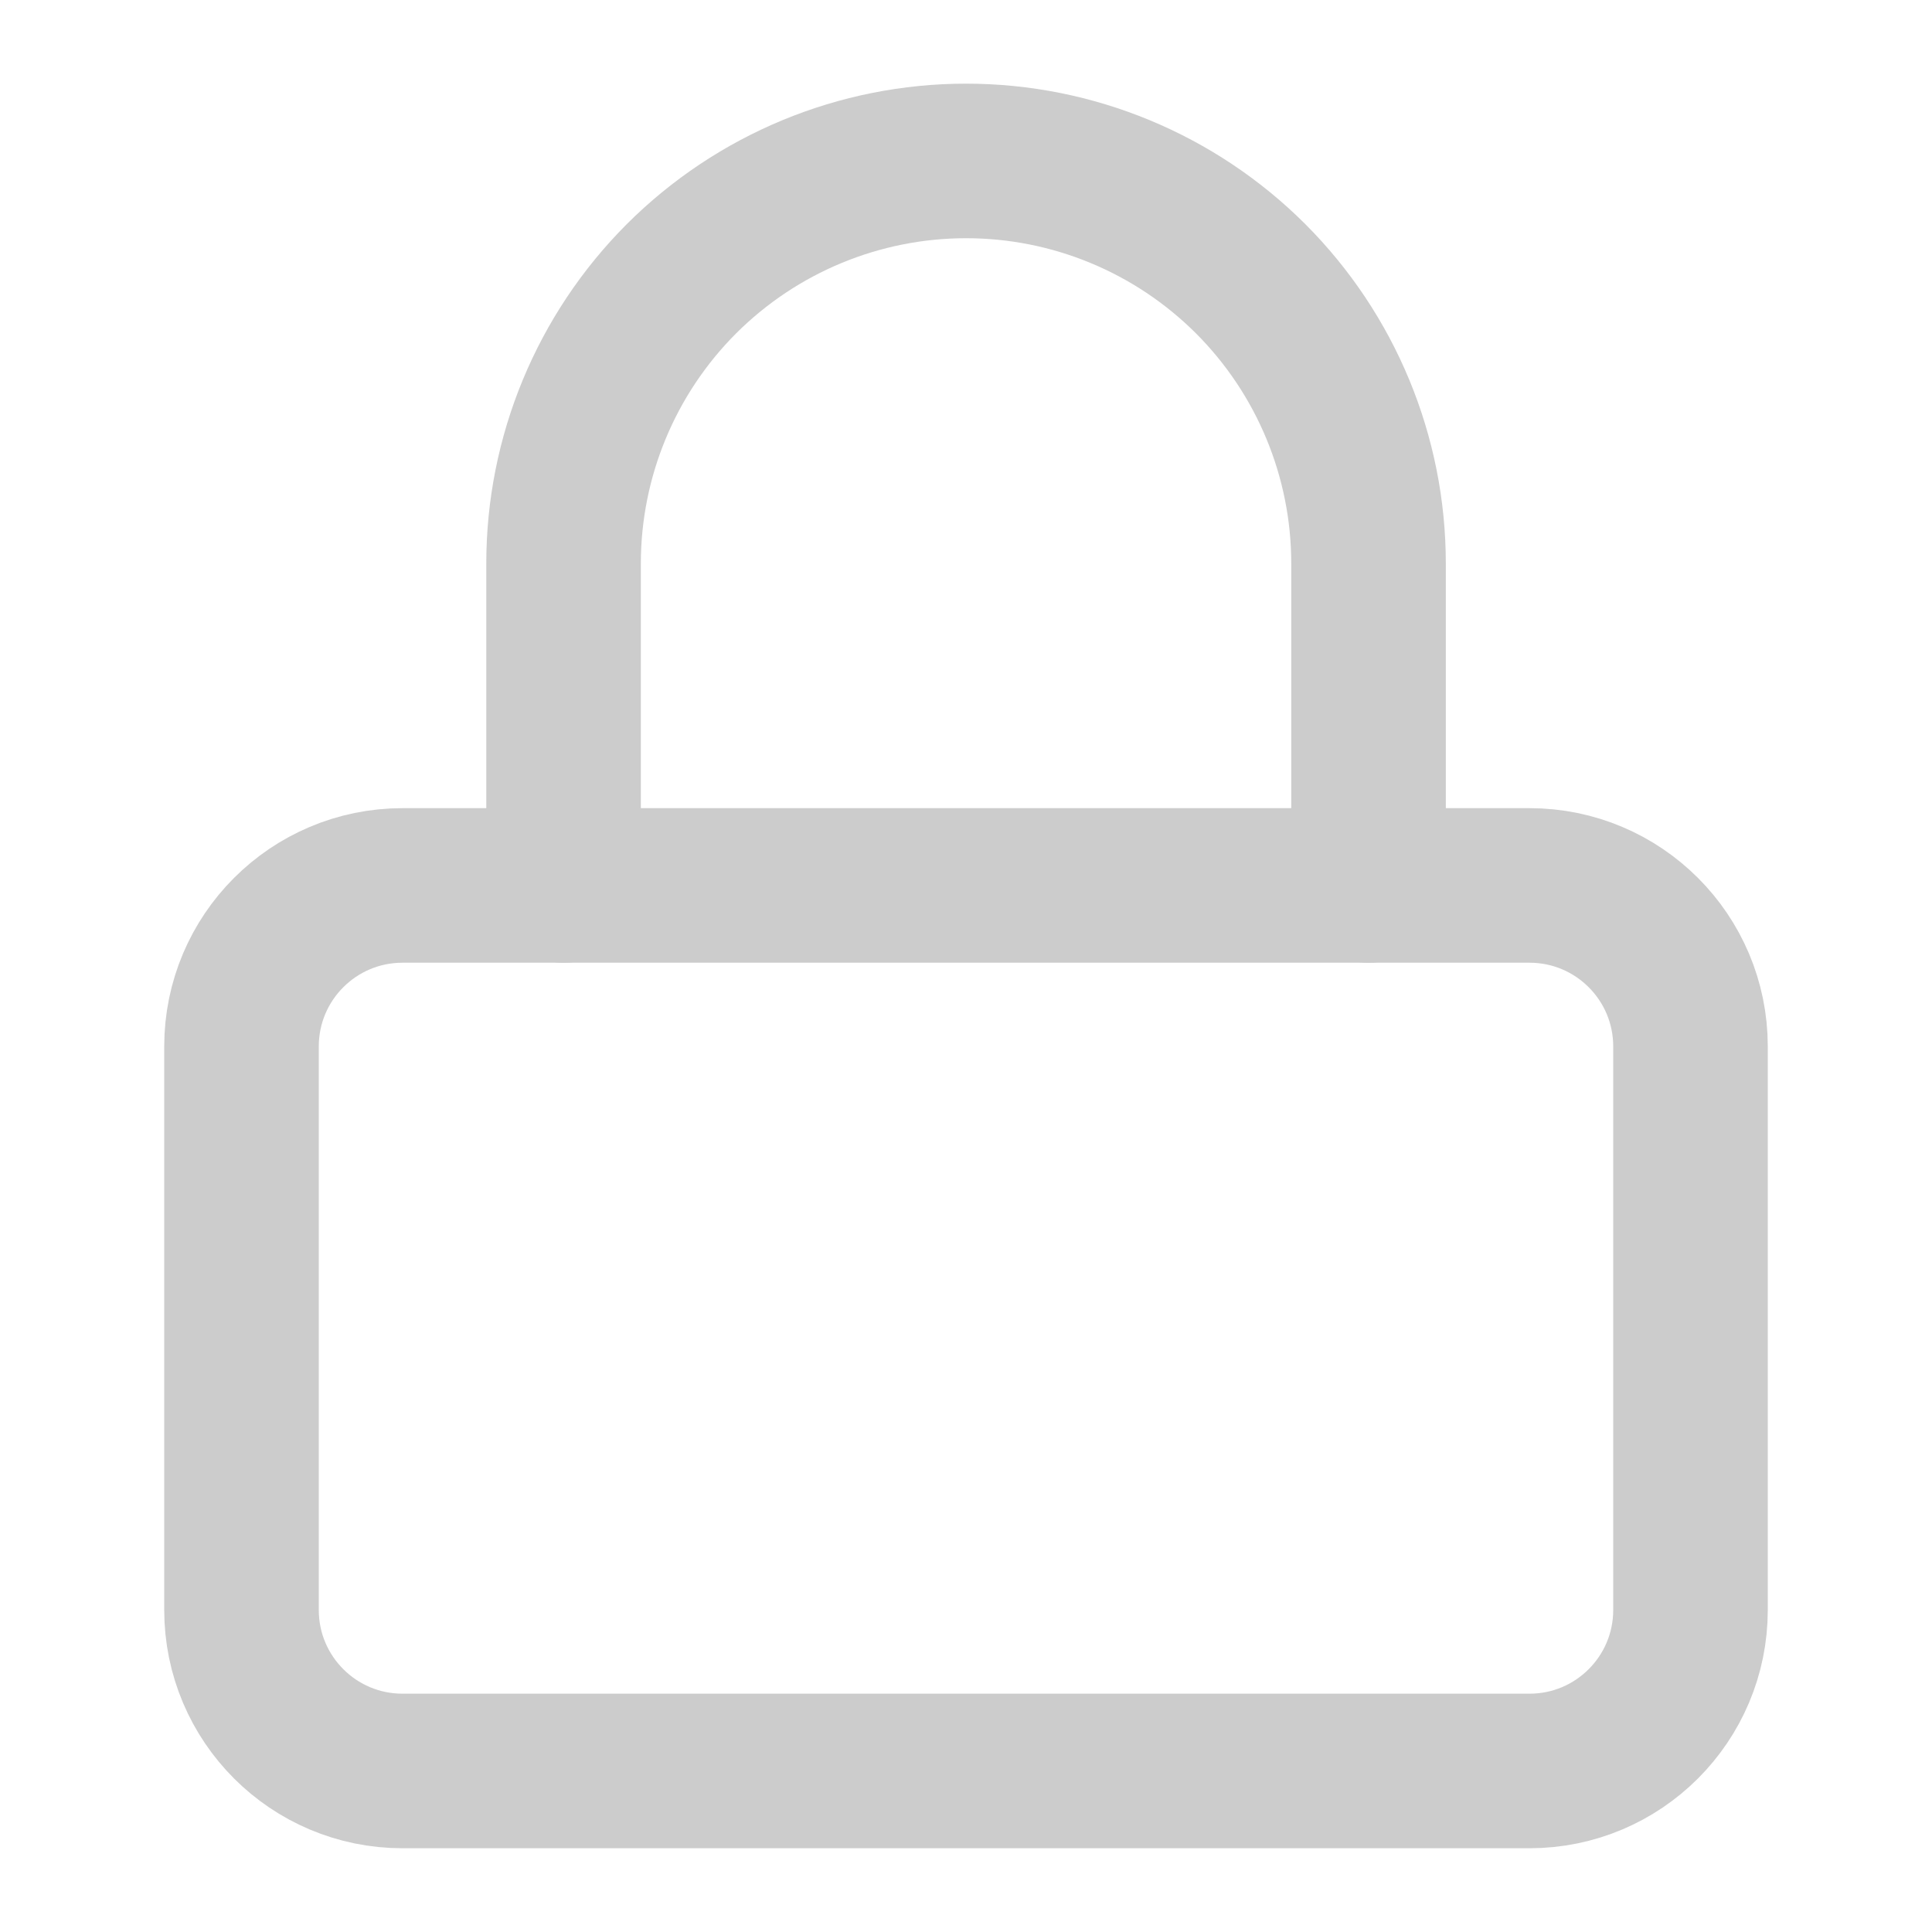 <svg width="20" height="20" viewBox="0 0 20 20" fill="none" xmlns="http://www.w3.org/2000/svg">
<path d="M15.833 9.166H4.167C3.246 9.166 2.5 9.912 2.5 10.833V16.666C2.5 17.587 3.246 18.333 4.167 18.333H15.833C16.754 18.333 17.5 17.587 17.5 16.666V10.833C17.5 9.912 16.754 9.166 15.833 9.166Z" stroke="#CCCCCC" stroke-width="1.6" stroke-linecap="round" stroke-linejoin="round"/>
<path d="M5.834 9.166V5.833C5.834 4.728 6.273 3.668 7.054 2.886C7.836 2.105 8.896 1.666 10.001 1.666C11.106 1.666 12.165 2.105 12.947 2.886C13.728 3.668 14.167 4.728 14.167 5.833V9.166" stroke="#CCCCCC" stroke-width="1.6" stroke-linecap="round" stroke-linejoin="round"/>
</svg>
